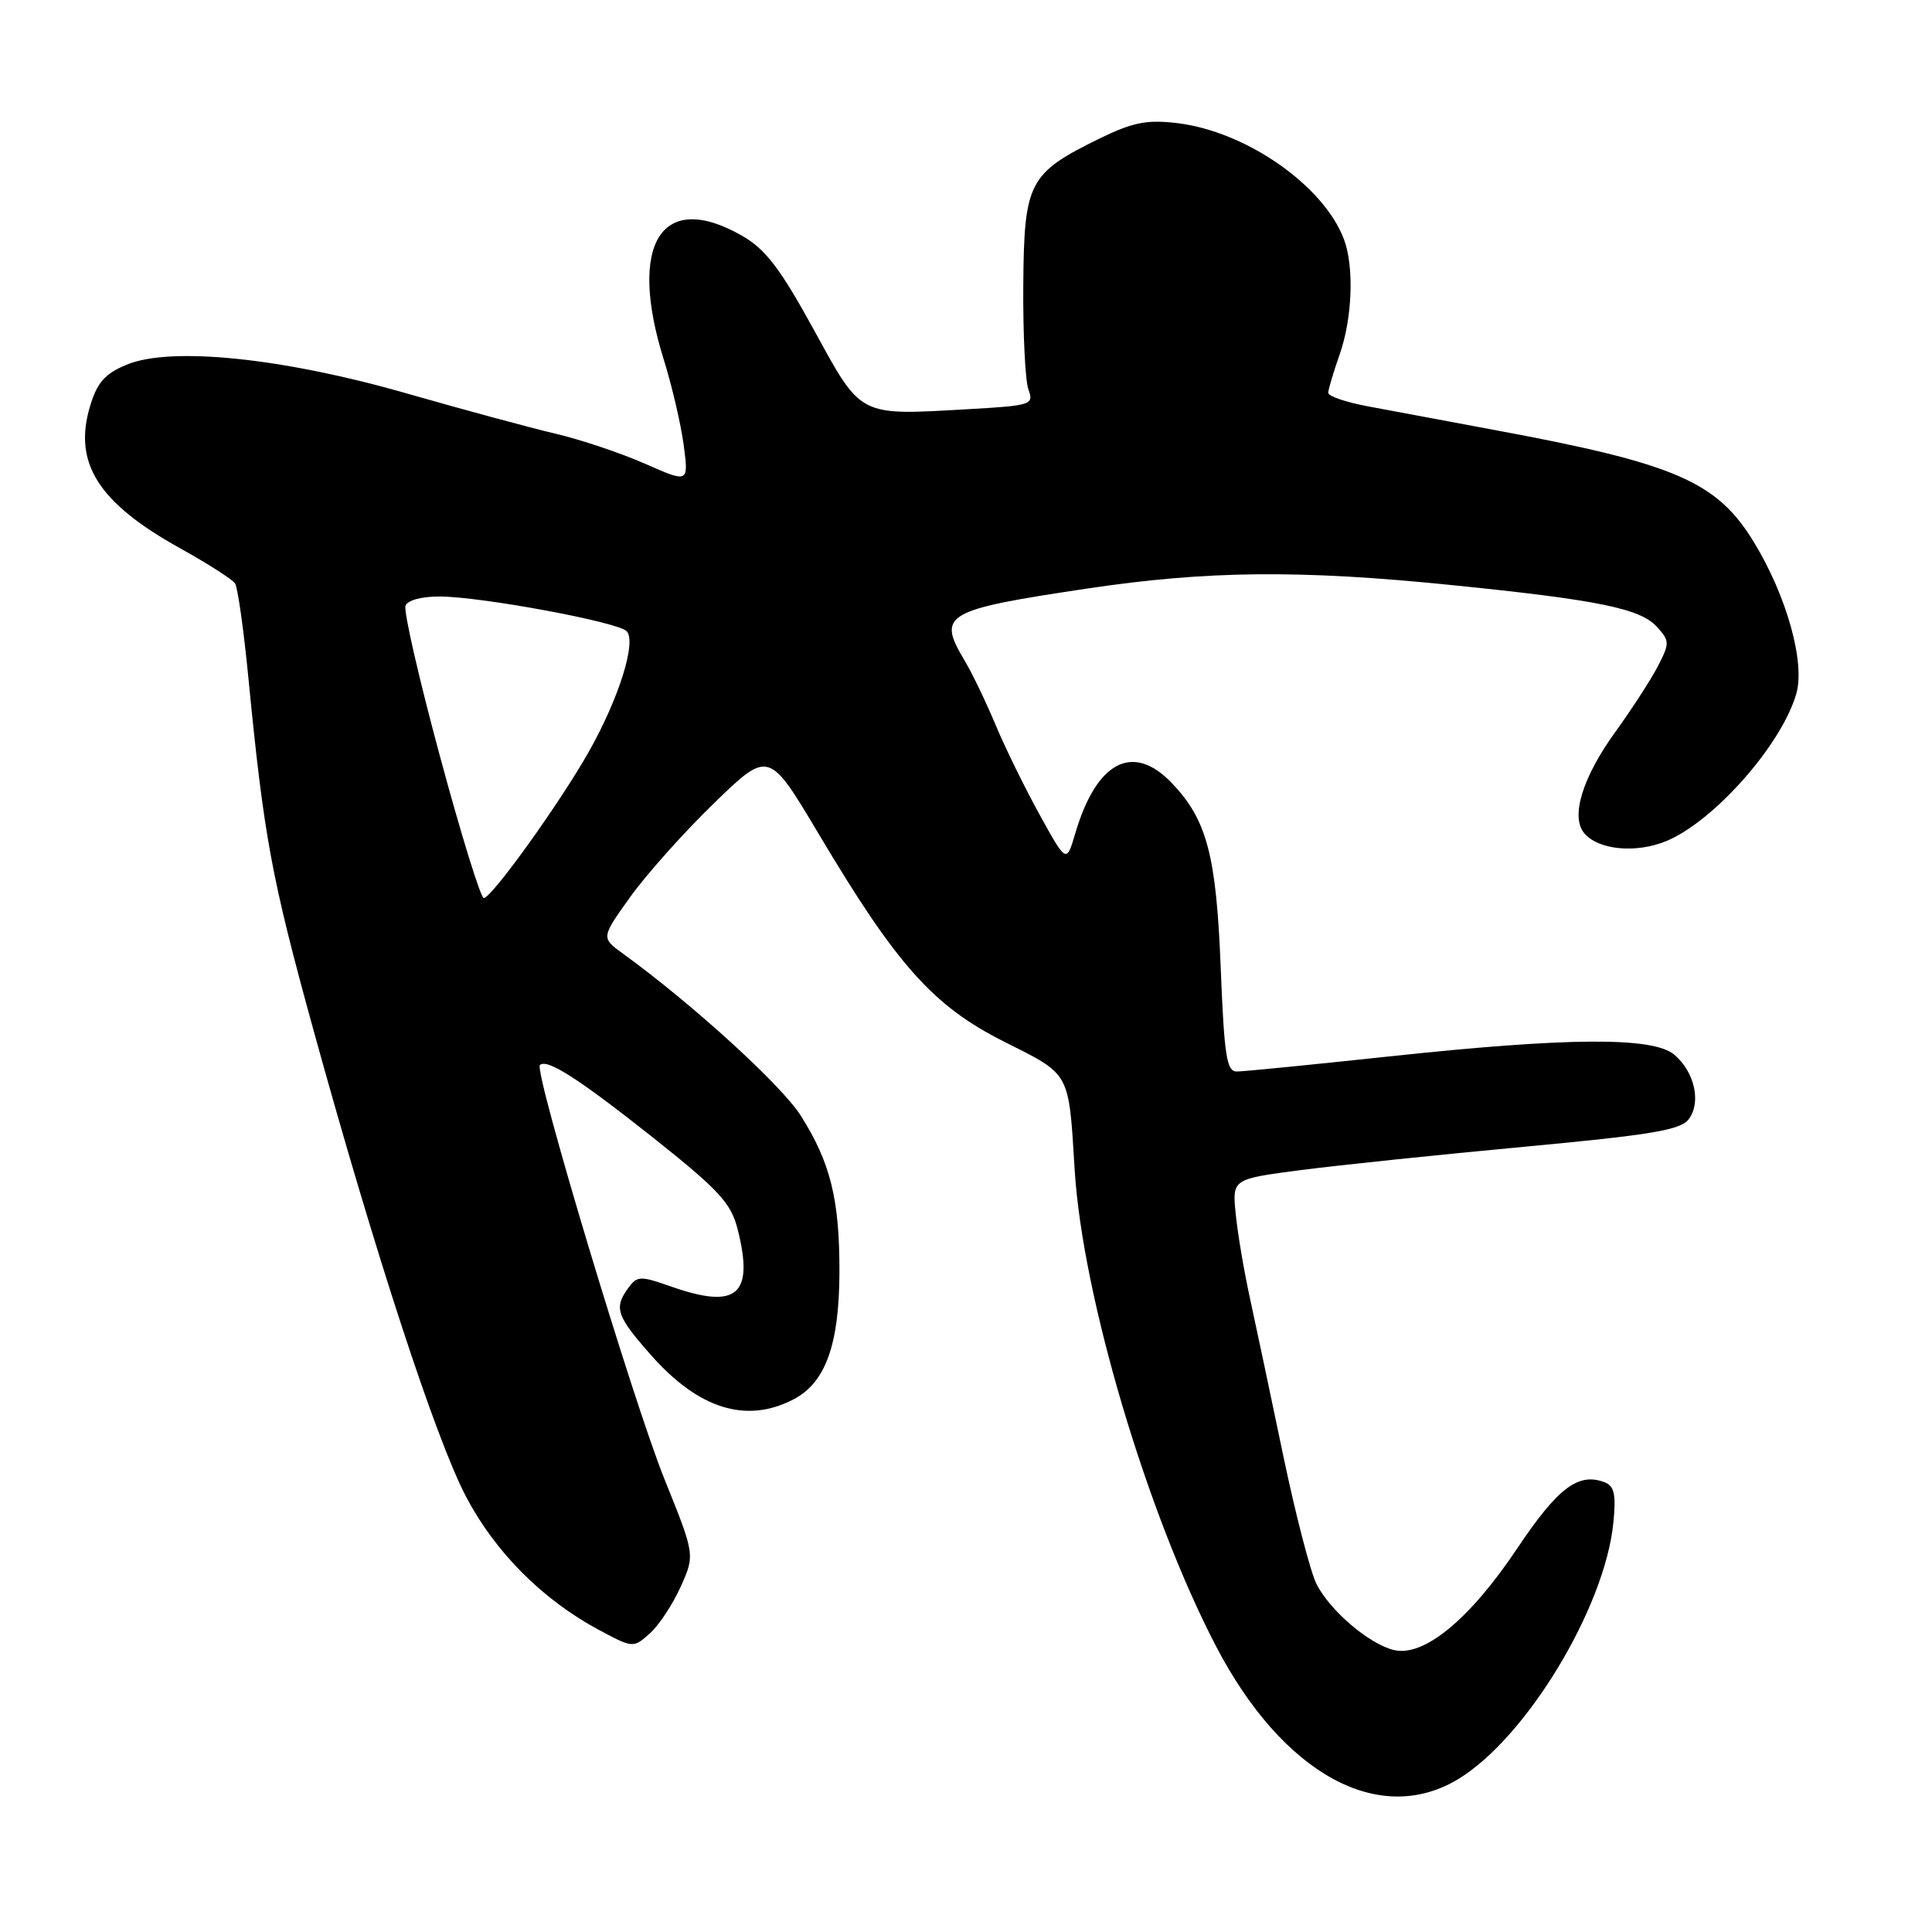 <?xml version="1.0" encoding="UTF-8" standalone="no"?>
<!DOCTYPE svg PUBLIC "-//W3C//DTD SVG 1.1//EN" "http://www.w3.org/Graphics/SVG/1.1/DTD/svg11.dtd" >
<svg xmlns="http://www.w3.org/2000/svg" xmlns:xlink="http://www.w3.org/1999/xlink" version="1.1" viewBox="0 0 256 256">
 <g >
 <path fill="currentColor"
d=" M 193.22 235.74 C 202.23 230.29 212.65 213.06 213.78 201.77 C 214.15 198.03 213.91 196.90 212.62 196.41 C 209.13 195.07 206.42 197.13 201.00 205.23 C 194.71 214.63 188.62 219.62 184.66 218.63 C 181.37 217.80 176.30 213.48 174.46 209.93 C 173.66 208.37 171.66 200.66 170.02 192.80 C 168.38 184.93 166.40 175.57 165.62 172.00 C 164.84 168.43 163.99 163.41 163.74 160.86 C 163.27 156.23 163.27 156.23 172.39 155.04 C 177.40 154.39 190.72 153.00 202.00 151.95 C 219.01 150.36 222.72 149.73 223.79 148.27 C 225.44 146.02 224.53 142.02 221.85 139.75 C 219.03 137.37 207.79 137.44 184.00 139.99 C 173.82 141.08 164.78 141.98 163.90 141.98 C 162.53 142.00 162.22 139.97 161.75 128.21 C 161.16 113.30 159.92 108.61 155.26 103.75 C 150.11 98.37 145.30 100.88 142.48 110.42 C 141.31 114.39 141.31 114.39 137.75 107.94 C 135.80 104.40 133.16 99.03 131.90 96.00 C 130.63 92.97 128.79 89.15 127.80 87.50 C 124.15 81.40 125.14 80.82 143.90 78.01 C 159.94 75.60 172.21 75.48 192.41 77.53 C 211.76 79.49 217.36 80.63 219.56 83.07 C 221.25 84.93 221.25 85.23 219.68 88.27 C 218.76 90.05 216.22 93.97 214.03 97.00 C 209.70 102.98 208.09 108.20 209.91 110.39 C 211.77 112.63 216.79 113.11 220.81 111.44 C 227.15 108.80 236.09 98.65 238.02 91.92 C 239.21 87.79 236.76 79.02 232.44 71.90 C 227.52 63.80 222.08 61.44 198.00 56.97 C 191.68 55.79 184.14 54.39 181.25 53.84 C 178.36 53.30 176.00 52.50 176.00 52.05 C 176.00 51.61 176.68 49.34 177.50 47.00 C 179.20 42.19 179.45 35.32 178.07 31.68 C 175.36 24.54 165.06 17.39 155.96 16.31 C 151.96 15.84 150.10 16.21 145.73 18.34 C 136.30 22.96 135.70 24.11 135.59 37.73 C 135.54 44.20 135.85 50.45 136.27 51.61 C 137.01 53.63 136.69 53.74 128.26 54.22 C 113.67 55.05 114.21 55.33 107.82 43.66 C 103.40 35.60 101.45 33.04 98.38 31.27 C 87.66 25.09 83.13 32.26 87.97 47.71 C 89.04 51.13 90.22 56.19 90.59 58.96 C 91.26 64.00 91.26 64.00 85.50 61.46 C 82.33 60.06 76.99 58.26 73.62 57.47 C 70.25 56.68 61.39 54.28 53.92 52.14 C 37.46 47.41 22.60 45.89 16.76 48.33 C 13.89 49.53 12.88 50.68 11.93 53.83 C 9.68 61.34 13.01 66.61 23.78 72.60 C 27.48 74.65 30.79 76.77 31.15 77.31 C 31.50 77.84 32.30 83.51 32.92 89.89 C 34.97 110.90 35.97 116.29 41.54 136.50 C 49.67 165.98 57.71 190.59 61.74 198.29 C 65.58 205.63 71.88 211.96 79.32 215.95 C 83.87 218.39 83.91 218.39 86.09 216.45 C 87.30 215.38 89.14 212.59 90.19 210.26 C 92.09 206.02 92.09 206.02 88.04 195.98 C 83.89 185.69 70.73 141.94 71.54 141.13 C 72.45 140.21 76.74 142.97 86.61 150.80 C 95.26 157.68 96.86 159.41 97.73 162.84 C 99.95 171.60 97.68 173.56 88.89 170.46 C 84.86 169.04 84.43 169.05 83.26 170.65 C 81.32 173.31 81.67 174.34 86.21 179.50 C 92.54 186.69 98.86 188.68 105.13 185.43 C 109.38 183.23 111.21 178.18 111.23 168.53 C 111.25 158.92 110.04 154.04 106.10 147.82 C 103.54 143.78 91.68 132.98 82.57 126.38 C 79.64 124.26 79.64 124.26 83.49 118.88 C 85.60 115.92 90.60 110.32 94.60 106.44 C 101.87 99.39 101.87 99.39 108.51 110.55 C 118.84 127.91 123.65 133.30 133.04 138.02 C 141.91 142.48 141.59 141.90 142.40 155.00 C 143.42 171.71 151.97 200.52 161.10 218.08 C 169.93 235.05 182.73 242.09 193.22 235.74 Z  M 58.31 100.26 C 55.52 89.95 53.46 80.95 53.73 80.26 C 54.02 79.52 55.91 79.02 58.36 79.04 C 64.00 79.10 81.81 82.41 83.03 83.63 C 84.38 84.98 82.02 92.54 78.02 99.61 C 74.22 106.35 65.14 119.00 64.10 119.00 C 63.70 119.00 61.09 110.57 58.31 100.26 Z "/>
</g>
</svg>
